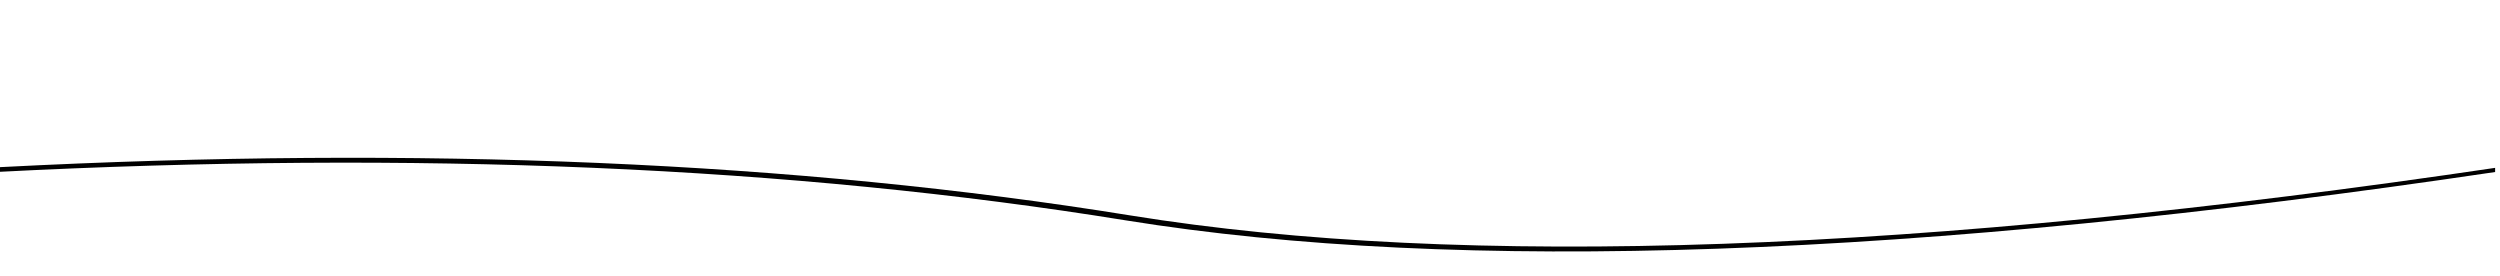 <svg xmlns="http://www.w3.org/2000/svg" xmlns:xlink="http://www.w3.org/1999/xlink" width="1024" height="113" viewBox="0 0 1024 113">
    <defs>
        <filter id="prefix__a" width="103.1%" height="131.1%" x="-1.4%" y="-13.6%" filterUnits="objectBoundingBox">
            <feOffset dx="2" dy="2" in="SourceAlpha" result="shadowOffsetOuter1"/>
            <feGaussianBlur in="shadowOffsetOuter1" result="shadowBlurOuter1" stdDeviation="5"/>
            <feColorMatrix in="shadowBlurOuter1" values="0 0 0 0 0.714 0 0 0 0 0.714 0 0 0 0 0.714 0 0 0 0.5 0"/>
        </filter>
        <path id="prefix__b" d="M0 0v70.462c237.403 35.275 424.403 41.868 561 19.78 136.597-22.088 290.93-28.682 463-19.78V0H0z"/>
    </defs>
    <g fill="none" fill-rule="evenodd" transform="matrix(-1 0 0 1 1024 -2)">
        <use fill="#000" filter="url(#prefix__a)" xlink:href="#prefix__b"/>
        <use fill="#FFF" xlink:href="#prefix__b"/>
    </g>
</svg>
